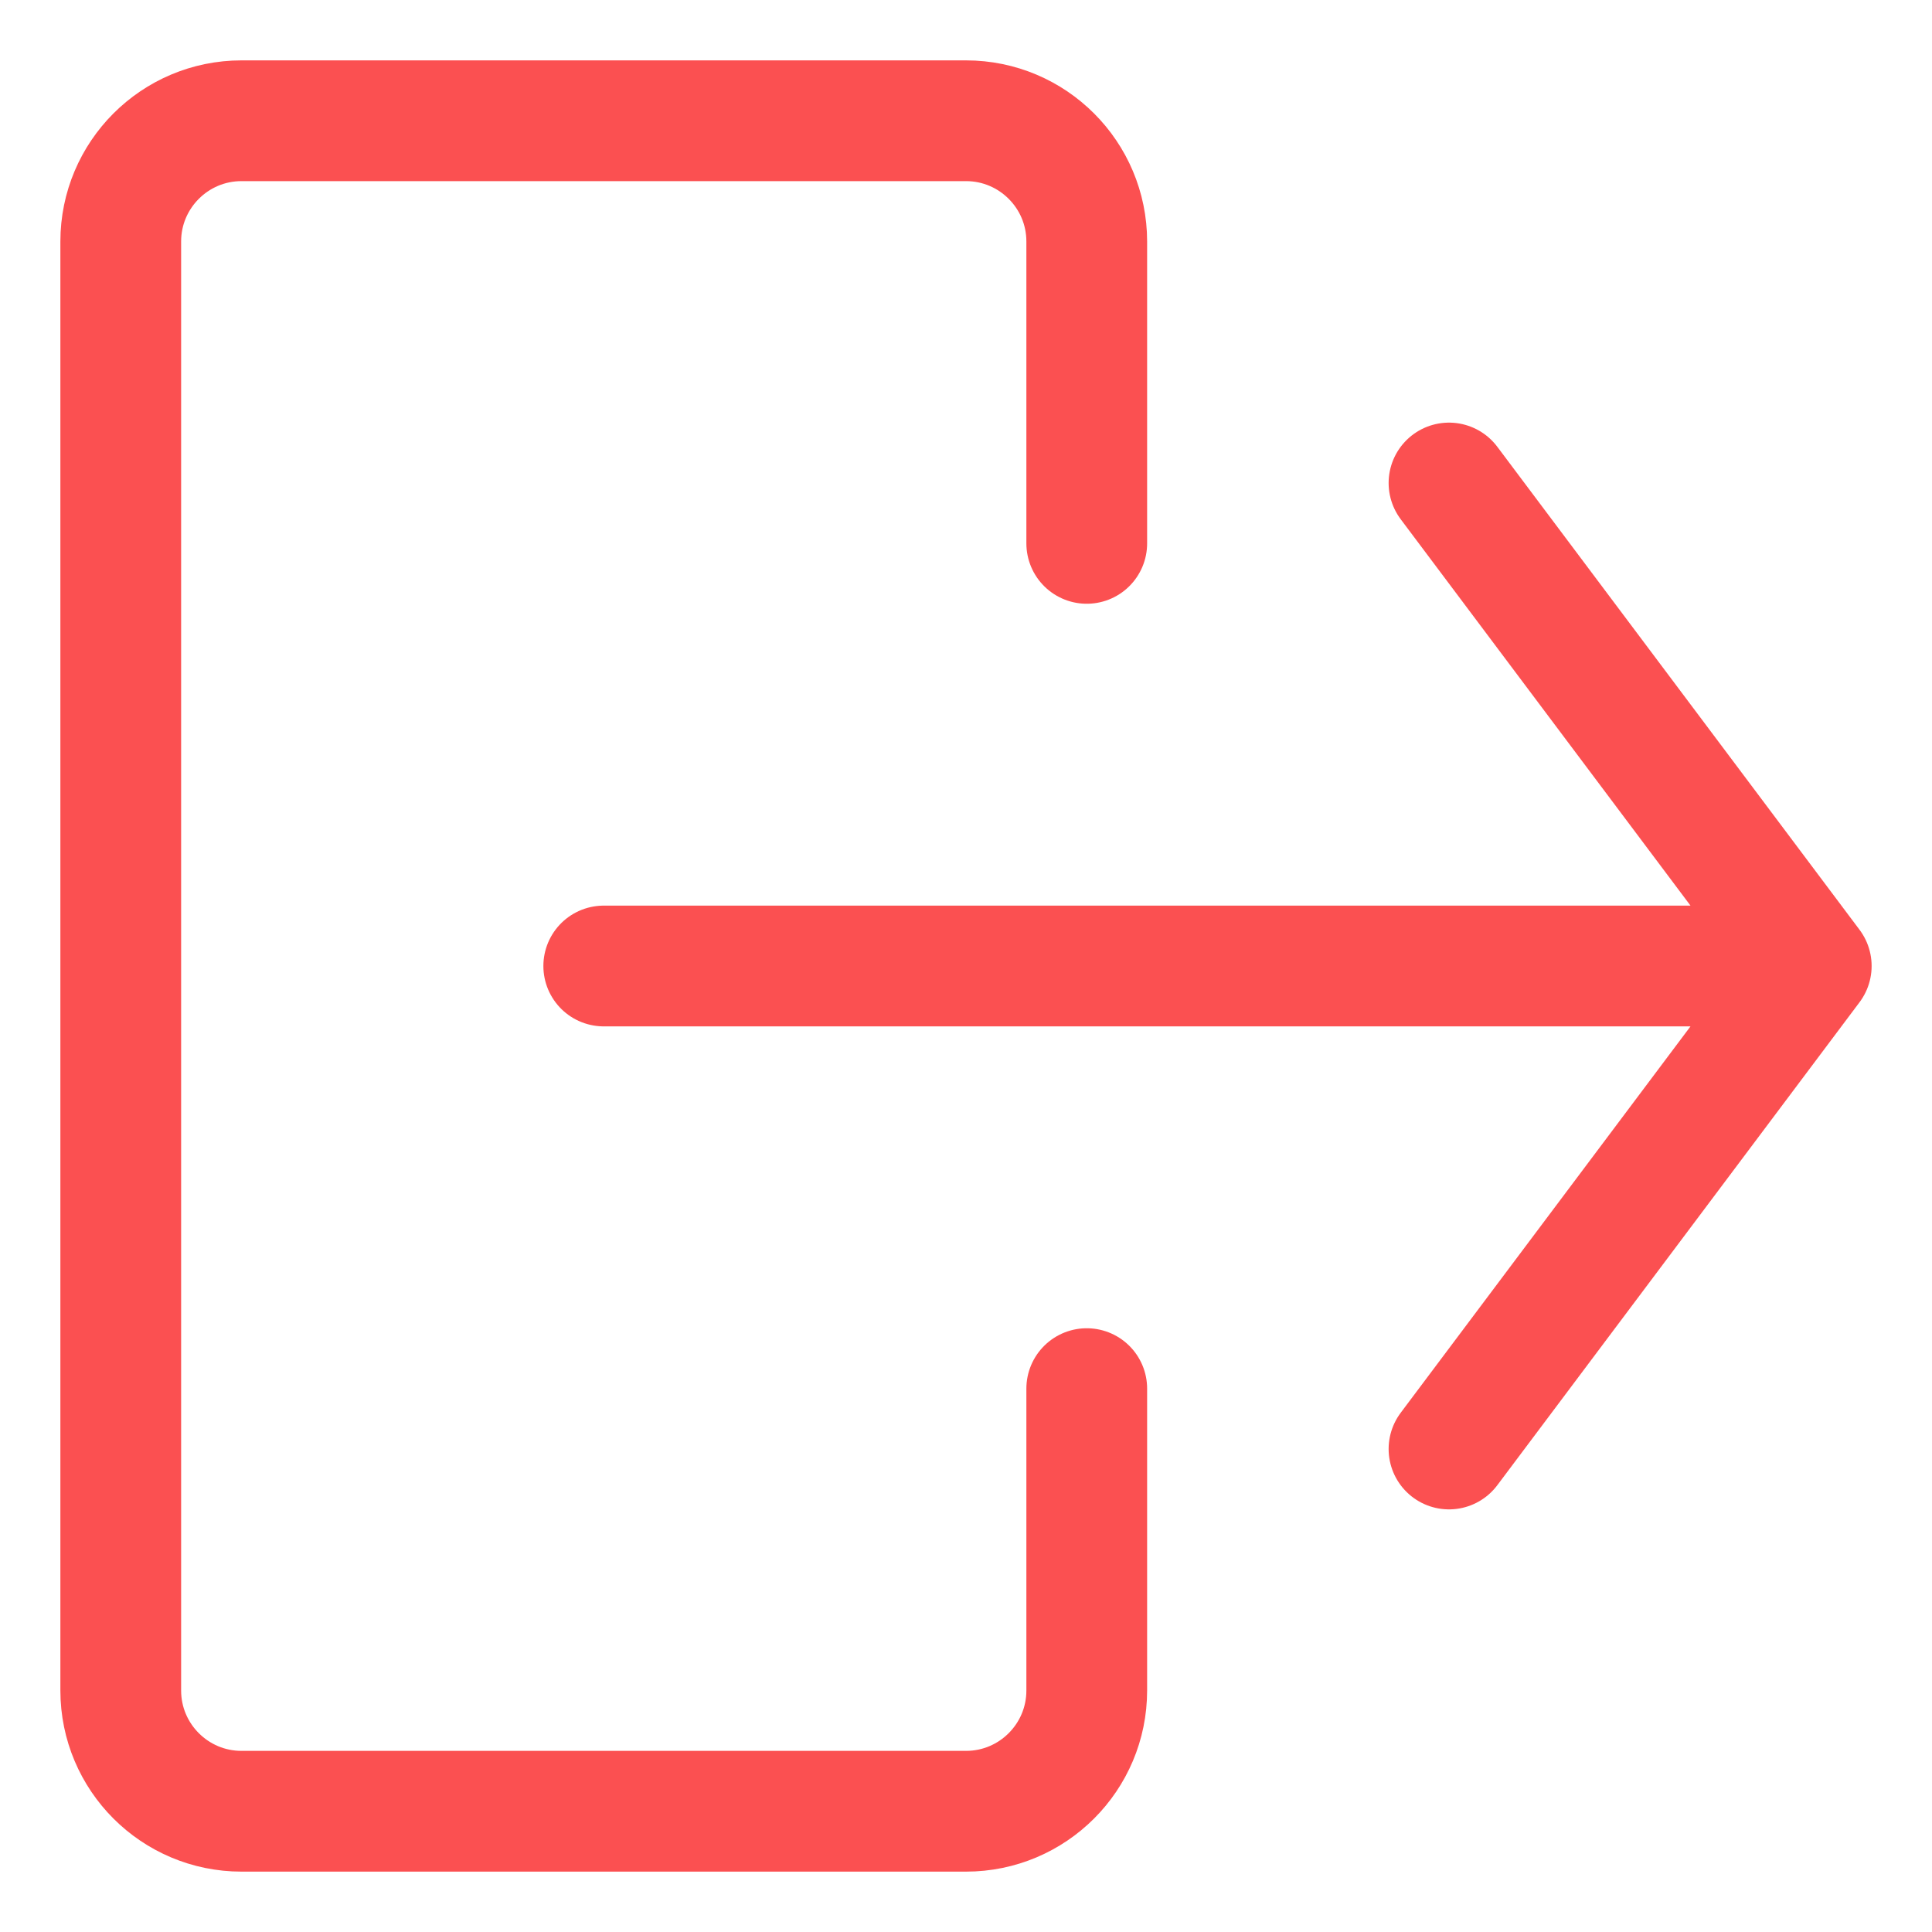 <svg width="16" height="16" viewBox="0 0 16 16" fill="none" xmlns="http://www.w3.org/2000/svg">
<path d="M9 11.5V14C9 14.552 8.552 15 8 15H2C1.448 15 1 14.552 1 14V2C1 1.448 1.448 1 2 1H8C8.552 1 9 1.448 9 2V4.5M5 8H15M15 8L12 4M15 8L12 12" stroke="#FB5051" stroke-linecap="round" stroke-linejoin="round"/>
</svg>
